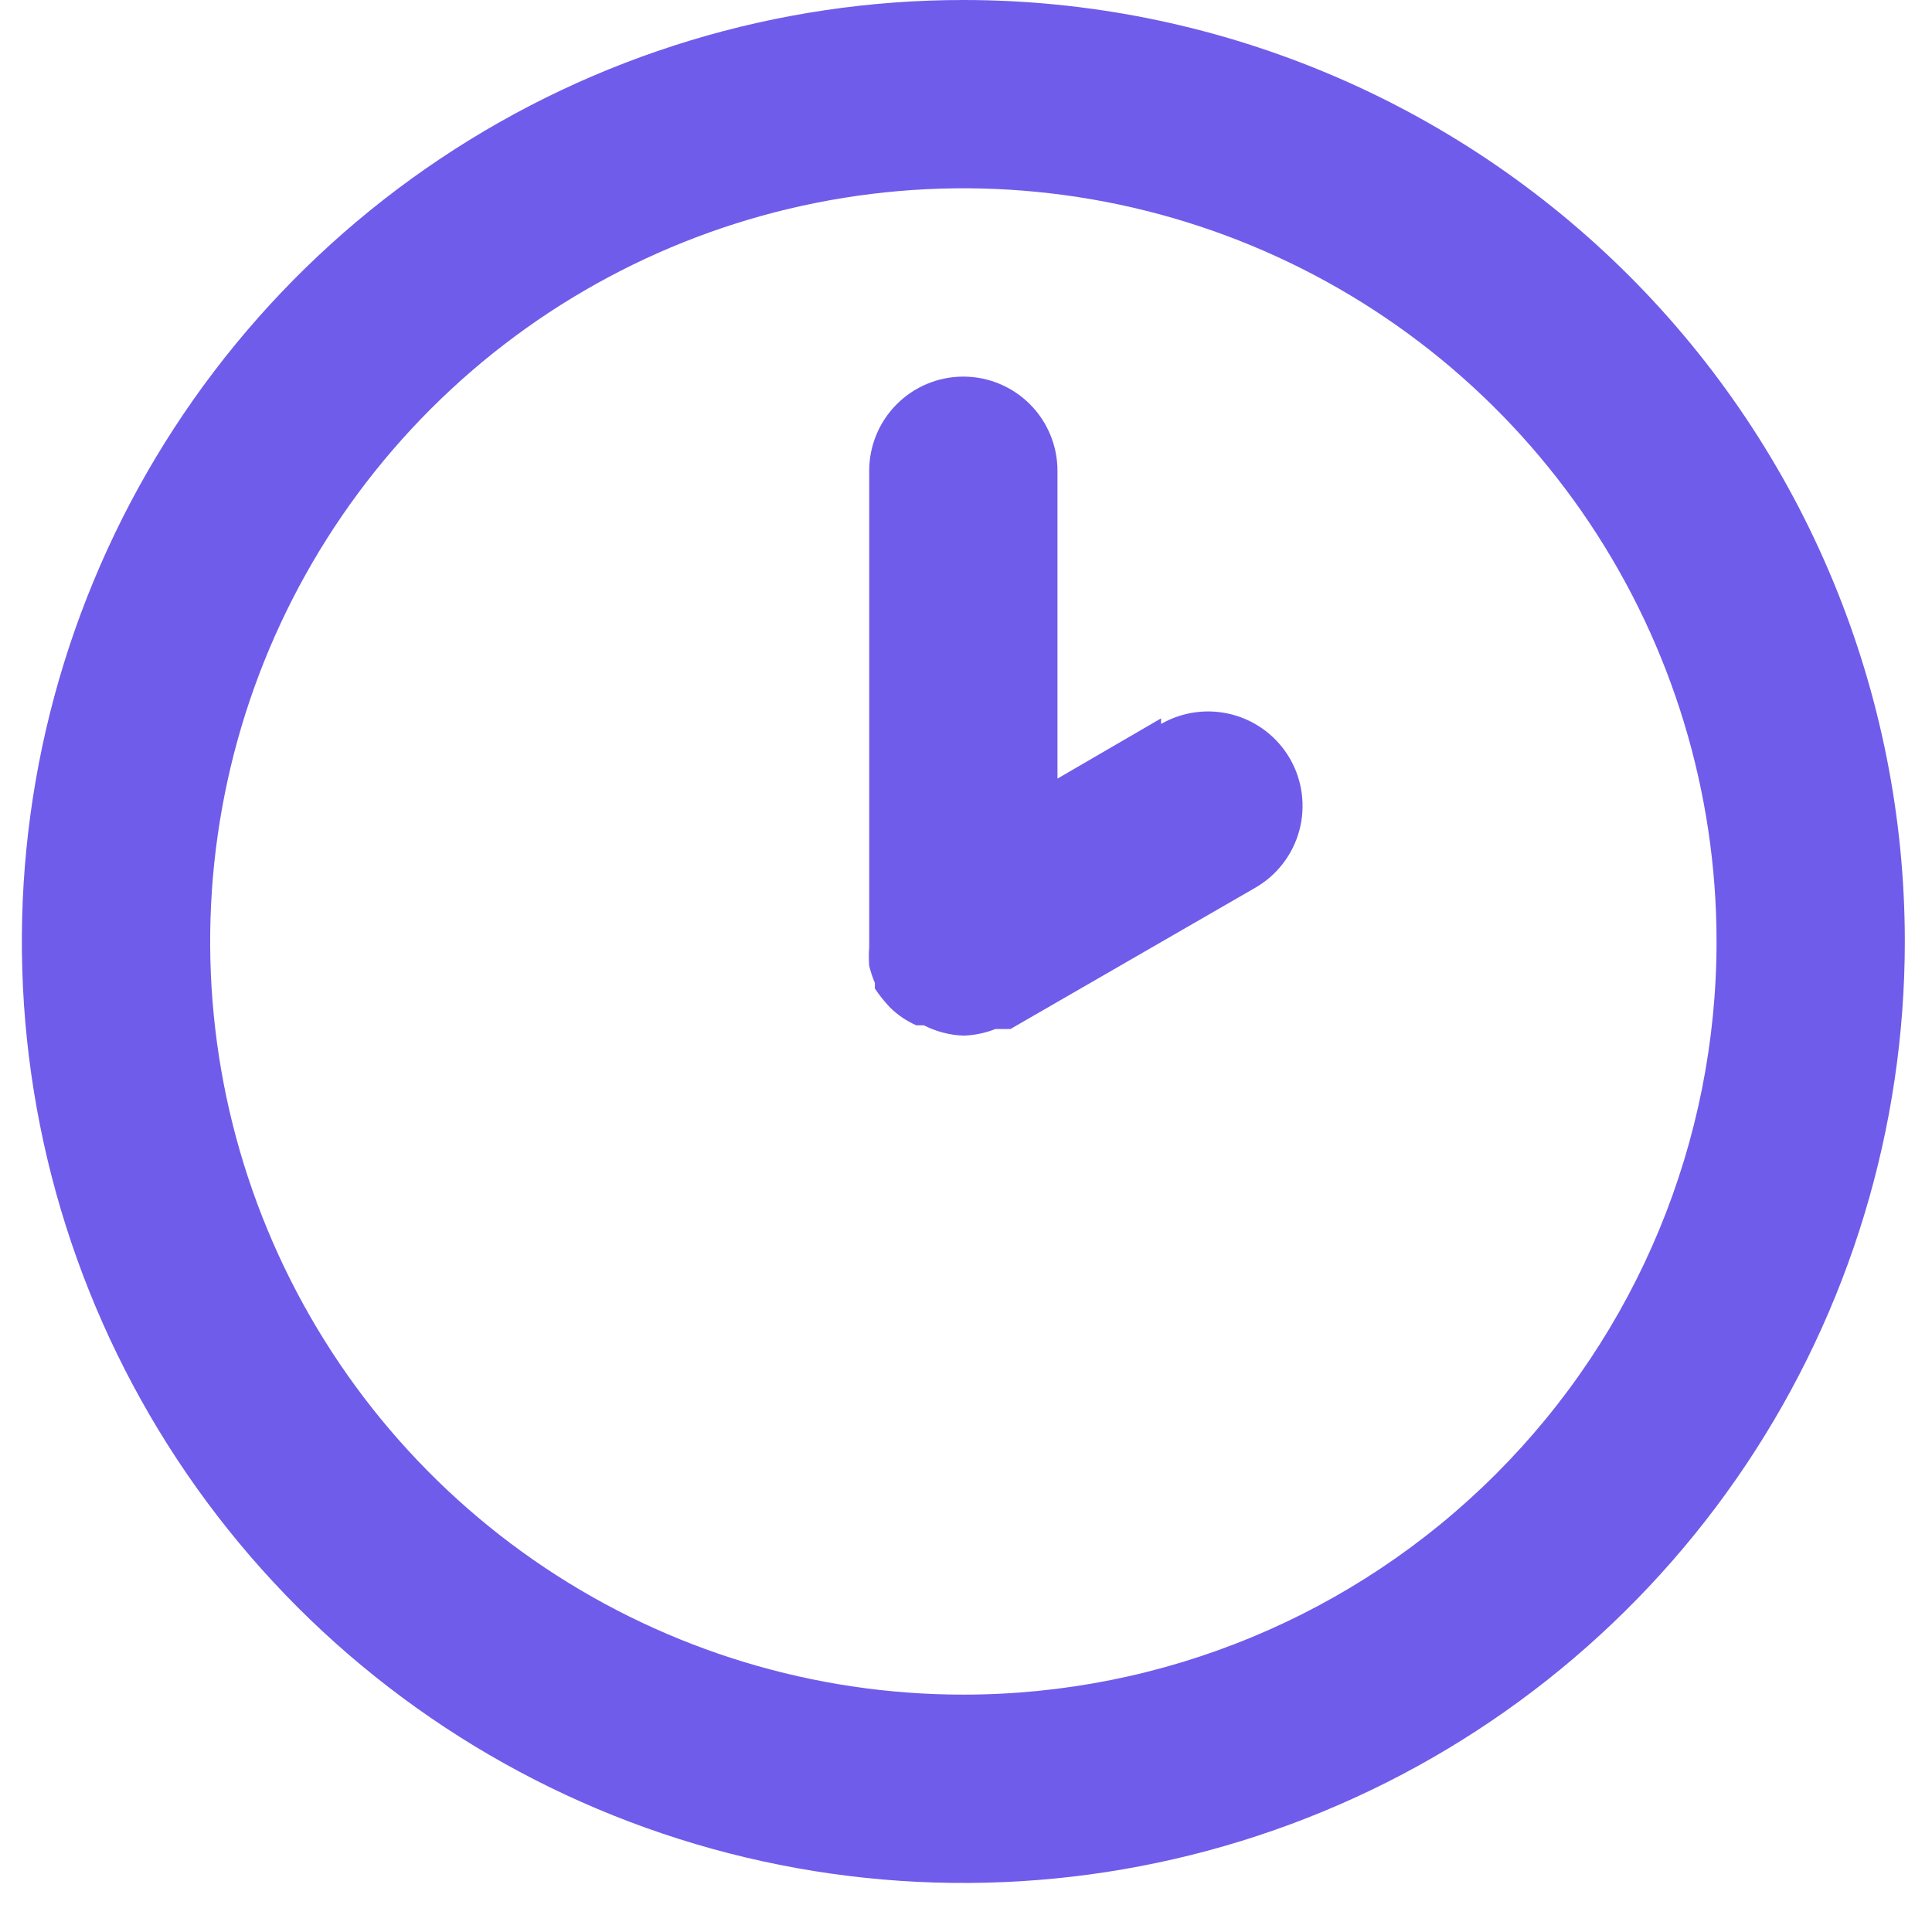 <svg width="29" height="29" viewBox="0 0 29 29" fill="none" xmlns="http://www.w3.org/2000/svg">
<path d="M14.46 0C11.665 0 8.933 0.829 6.609 2.382C4.285 3.934 2.473 6.142 1.404 8.724C0.334 11.306 0.054 14.148 0.6 16.889C1.145 19.63 2.491 22.148 4.467 24.125C6.444 26.101 8.962 27.447 11.703 27.992C14.444 28.538 17.286 28.258 19.868 27.188C22.45 26.119 24.657 24.307 26.21 21.983C27.763 19.659 28.592 16.927 28.592 14.132C28.592 12.276 28.226 10.438 27.516 8.724C26.806 7.009 25.765 5.451 24.453 4.139C23.14 2.827 21.583 1.786 19.868 1.076C18.154 0.366 16.316 0 14.46 0ZM14.46 25.437C12.224 25.437 10.038 24.774 8.179 23.532C6.32 22.29 4.871 20.524 4.015 18.458C3.159 16.392 2.936 14.119 3.372 11.926C3.808 9.733 4.885 7.719 6.466 6.138C8.047 4.557 10.061 3.48 12.254 3.044C14.447 2.607 16.721 2.831 18.787 3.687C20.852 4.543 22.618 5.992 23.86 7.851C25.102 9.71 25.766 11.896 25.766 14.132C25.766 17.13 24.575 20.006 22.454 22.126C20.334 24.246 17.459 25.437 14.46 25.437ZM17.428 10.783L15.873 11.687V7.066C15.873 6.691 15.724 6.332 15.459 6.067C15.194 5.802 14.835 5.653 14.46 5.653C14.085 5.653 13.726 5.802 13.461 6.067C13.196 6.332 13.047 6.691 13.047 7.066V14.132C13.047 14.132 13.047 14.132 13.047 14.217C13.04 14.311 13.04 14.405 13.047 14.499C13.069 14.586 13.097 14.671 13.132 14.754C13.132 14.754 13.132 14.754 13.132 14.838C13.199 14.939 13.275 15.033 13.358 15.121C13.472 15.234 13.606 15.325 13.753 15.39H13.867C14.051 15.484 14.253 15.537 14.46 15.545C14.625 15.54 14.787 15.507 14.941 15.446H15.068H15.167L18.841 13.326C19.167 13.139 19.405 12.83 19.503 12.467C19.601 12.104 19.551 11.716 19.364 11.39C19.176 11.064 18.867 10.826 18.504 10.728C18.141 10.63 17.754 10.68 17.428 10.867V10.783Z" fill="#6F5CEA"/>
</svg>

